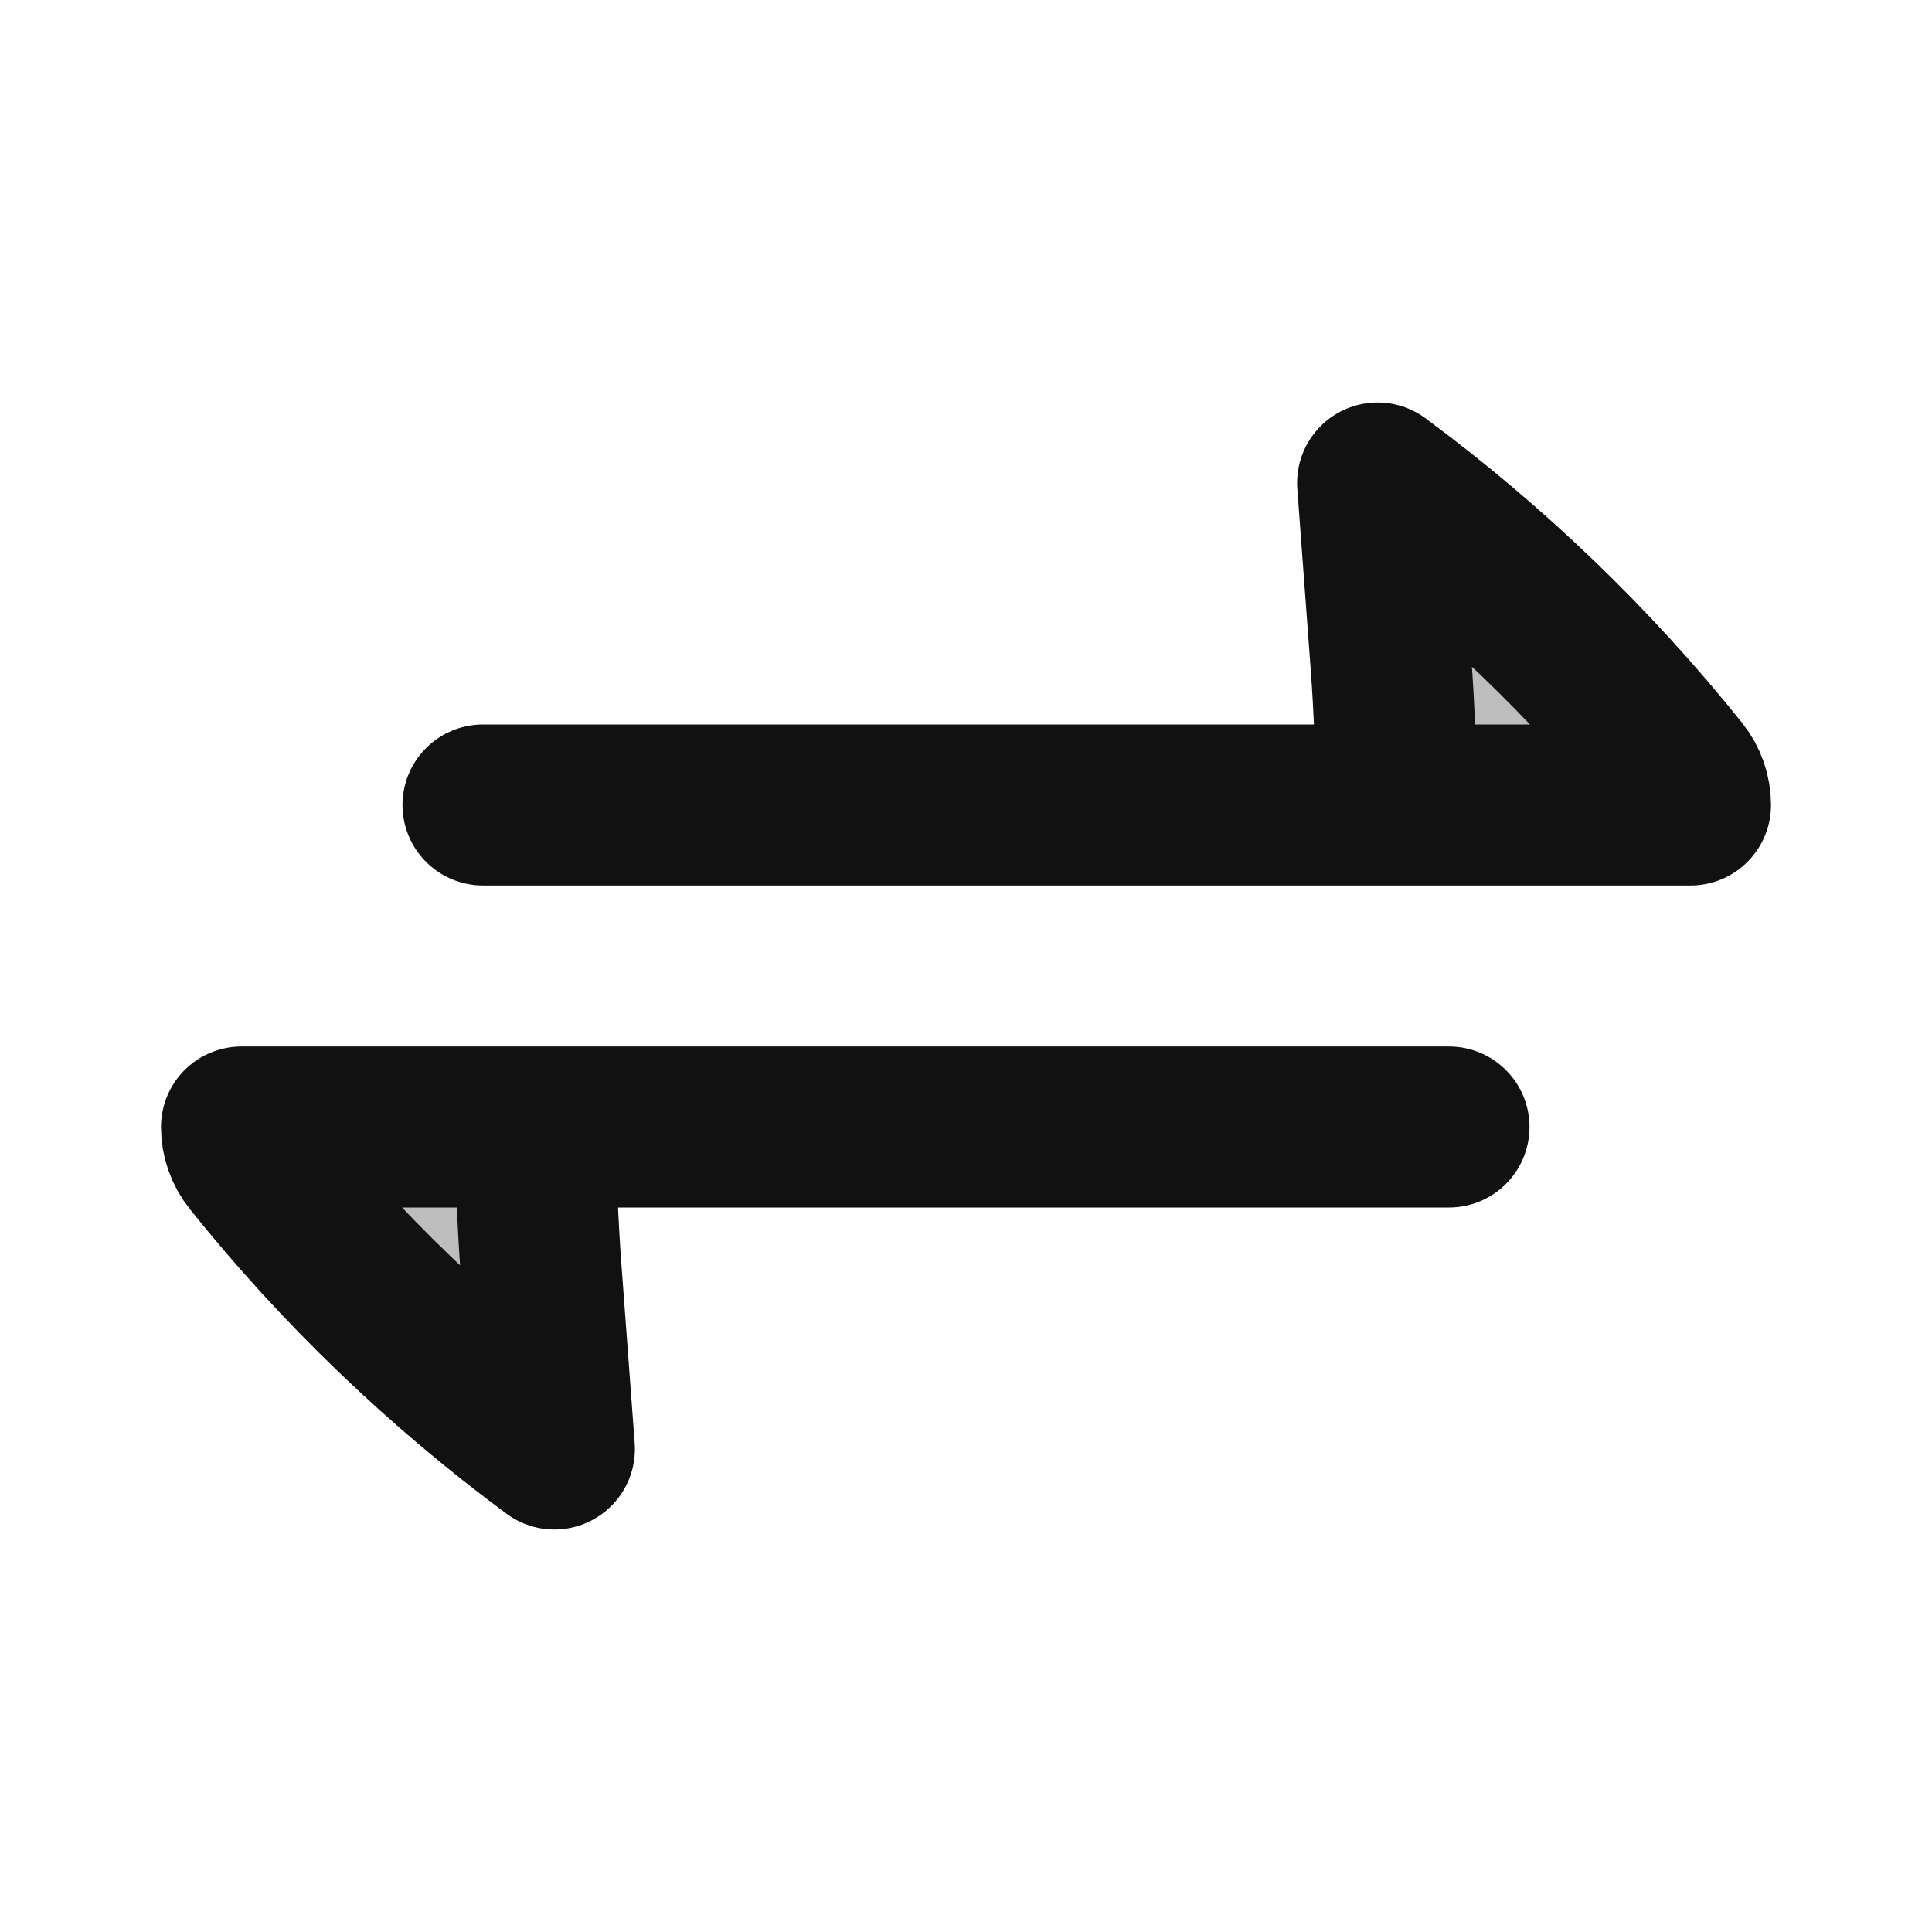 <svg width="24" height="24" viewBox="0 0 24 24" fill="none" xmlns="http://www.w3.org/2000/svg">
<g opacity="0.28">
<path d="M17.113 6C18.515 7.037 19.775 8.249 20.86 9.604C20.953 9.72 21 9.86 21 10H17.344C17.344 9.407 17.322 8.815 17.278 8.223L17.113 6Z" fill="#111111"/>
<path d="M6.887 18C5.485 16.963 4.225 15.752 3.14 14.396C3.047 14.28 3 14.14 3 14H6.656C6.656 14.593 6.678 15.185 6.722 15.777L6.887 18Z" fill="#111111"/>
</g>
<path d="M17.344 10H21C21 9.86 20.953 9.72 20.86 9.604C19.775 8.249 18.515 7.037 17.113 6L17.278 8.223C17.322 8.815 17.344 9.407 17.344 10ZM17.344 10H6M6.656 14H3C3 14.14 3.047 14.28 3.14 14.396C4.225 15.752 5.485 16.963 6.887 18L6.722 15.777C6.678 15.185 6.656 14.593 6.656 14ZM6.656 14H18" stroke="#111111" stroke-width="2" stroke-linecap="round" stroke-linejoin="round"/>
</svg>
